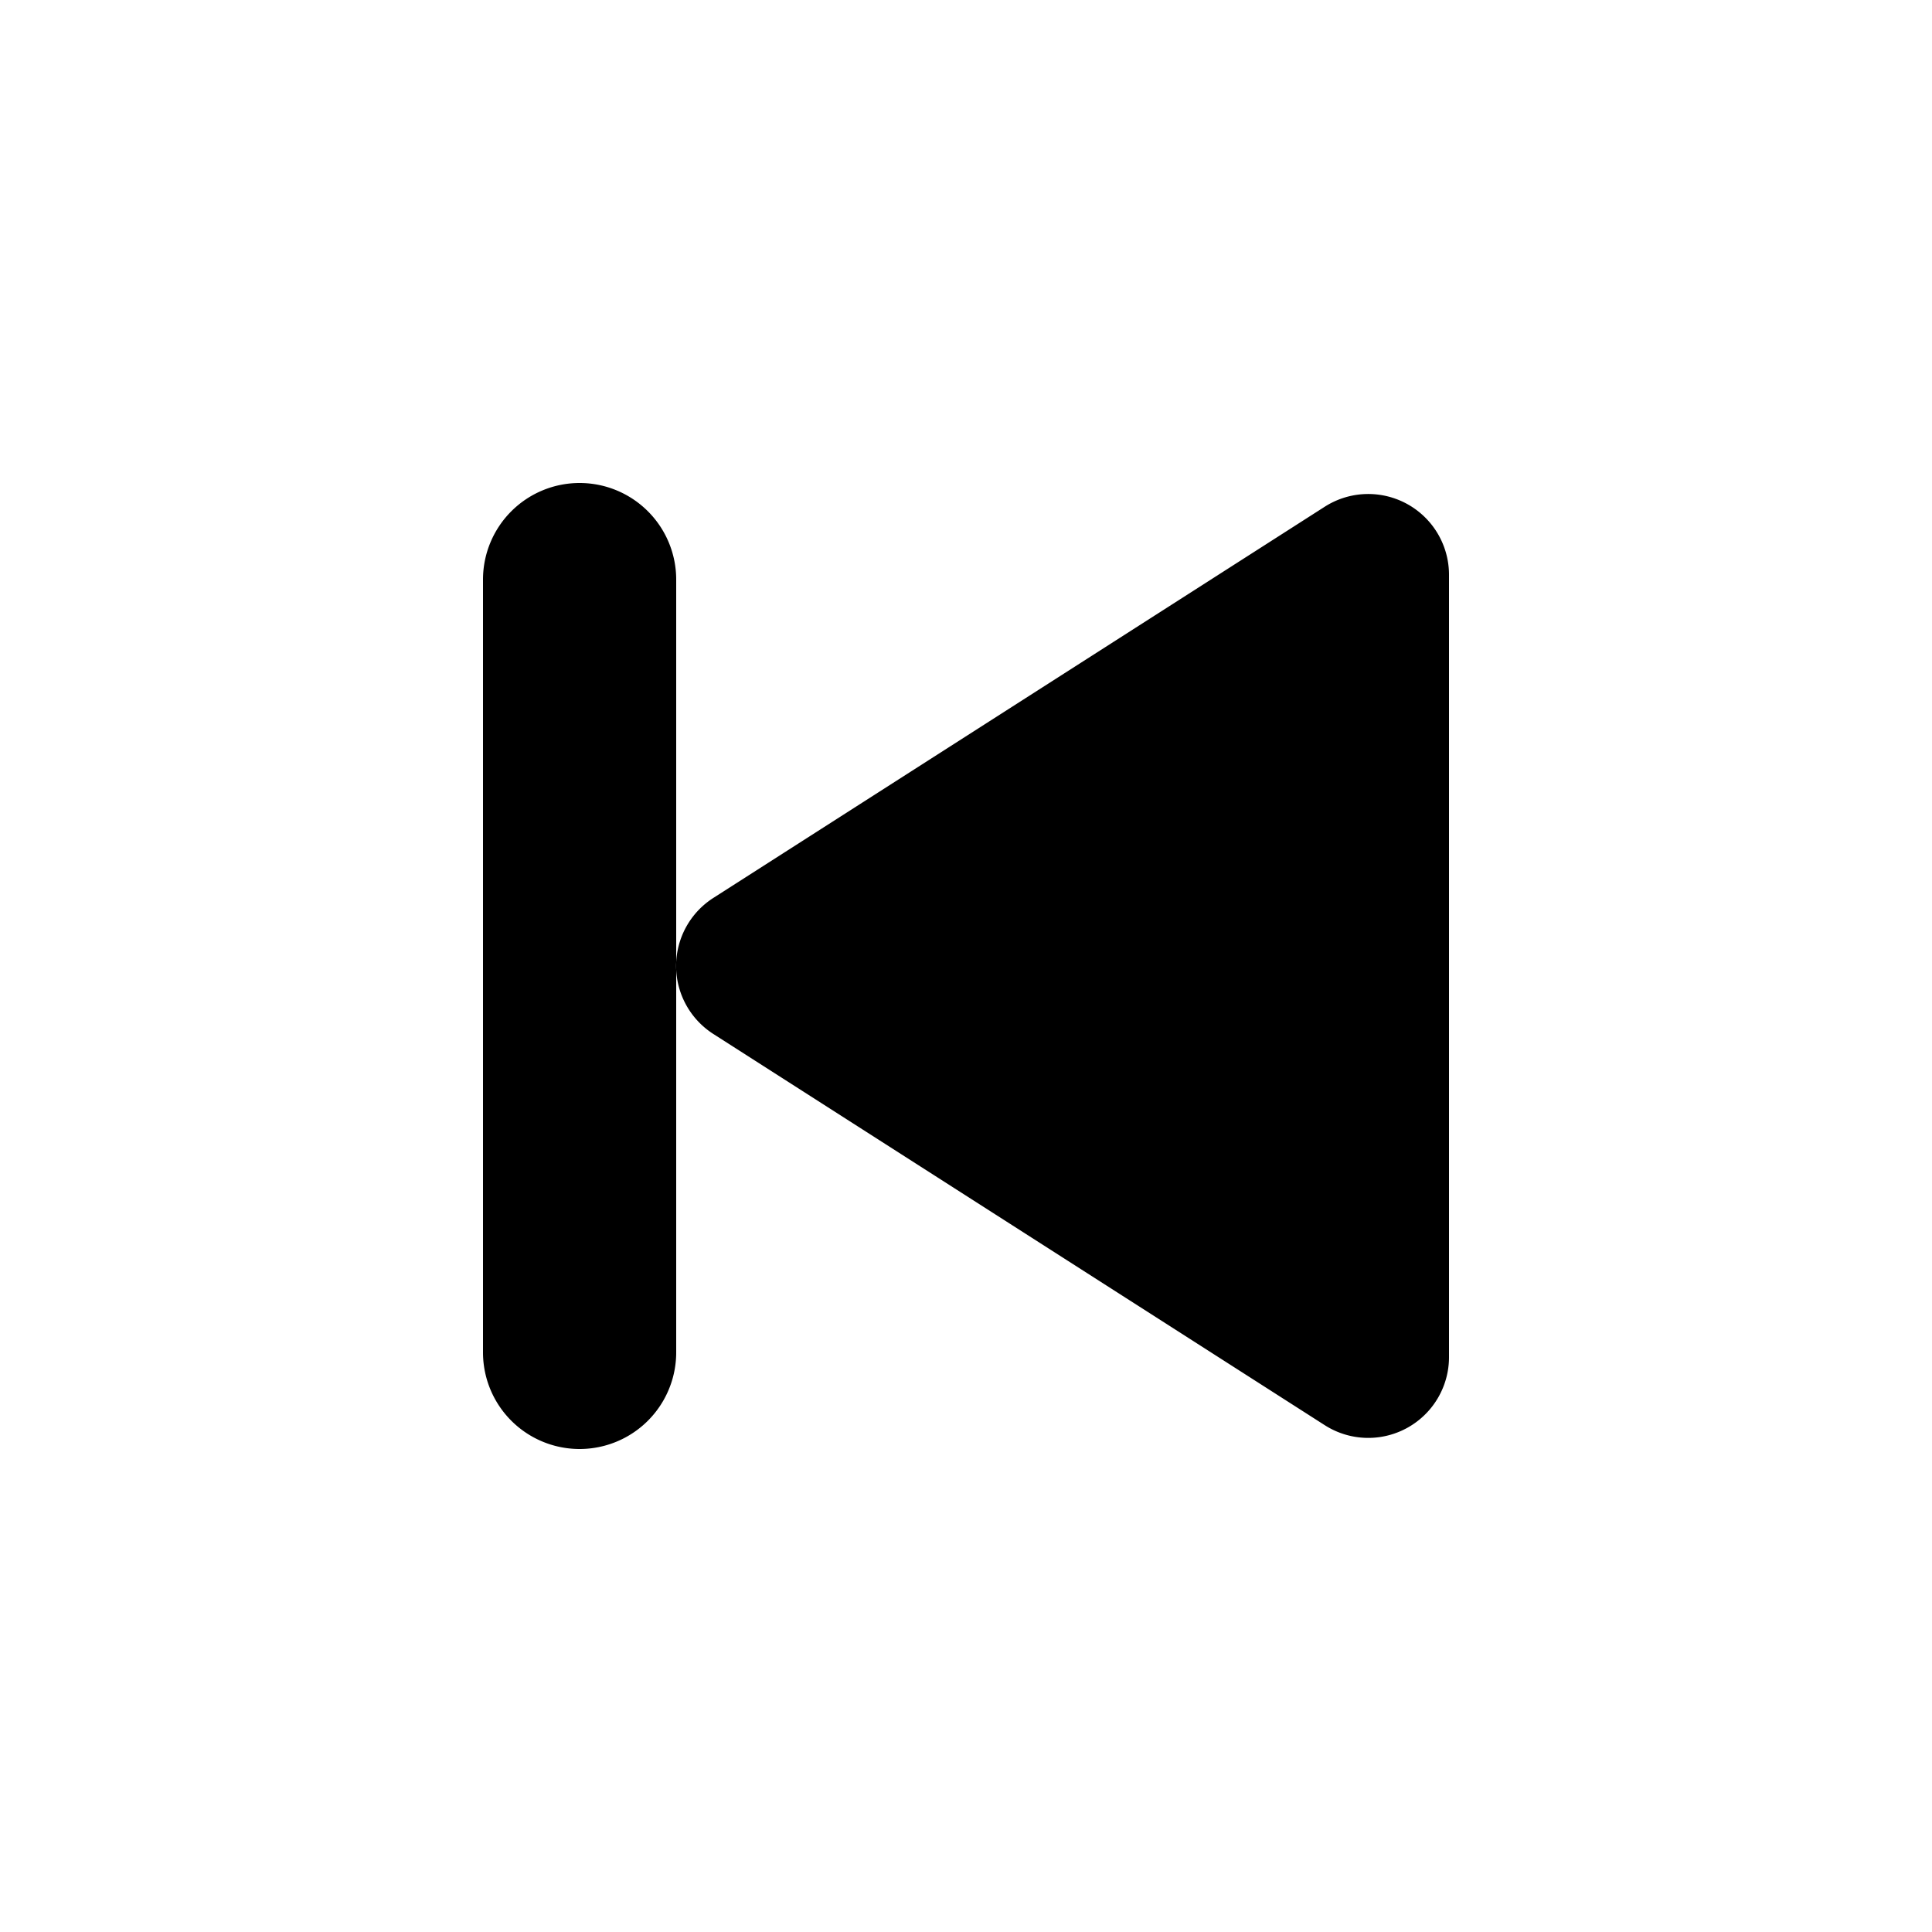 <svg id="glyphicons-halflings" xmlns="http://www.w3.org/2000/svg" viewBox="0 0 20 20">
  <path id="skip-to-previous" d="M15,5.95v8.099a.836.836,0,0,1-1.287.704L7.385,10.704a.836.836,0,0,1,0-1.409L13.713,5.246A.836.836,0,0,1,15,5.95ZM6,5A1,1,0,0,0,5,6v8a1,1,0,0,0,2,0V6A1,1,0,0,0,6,5Z"/>
</svg>
